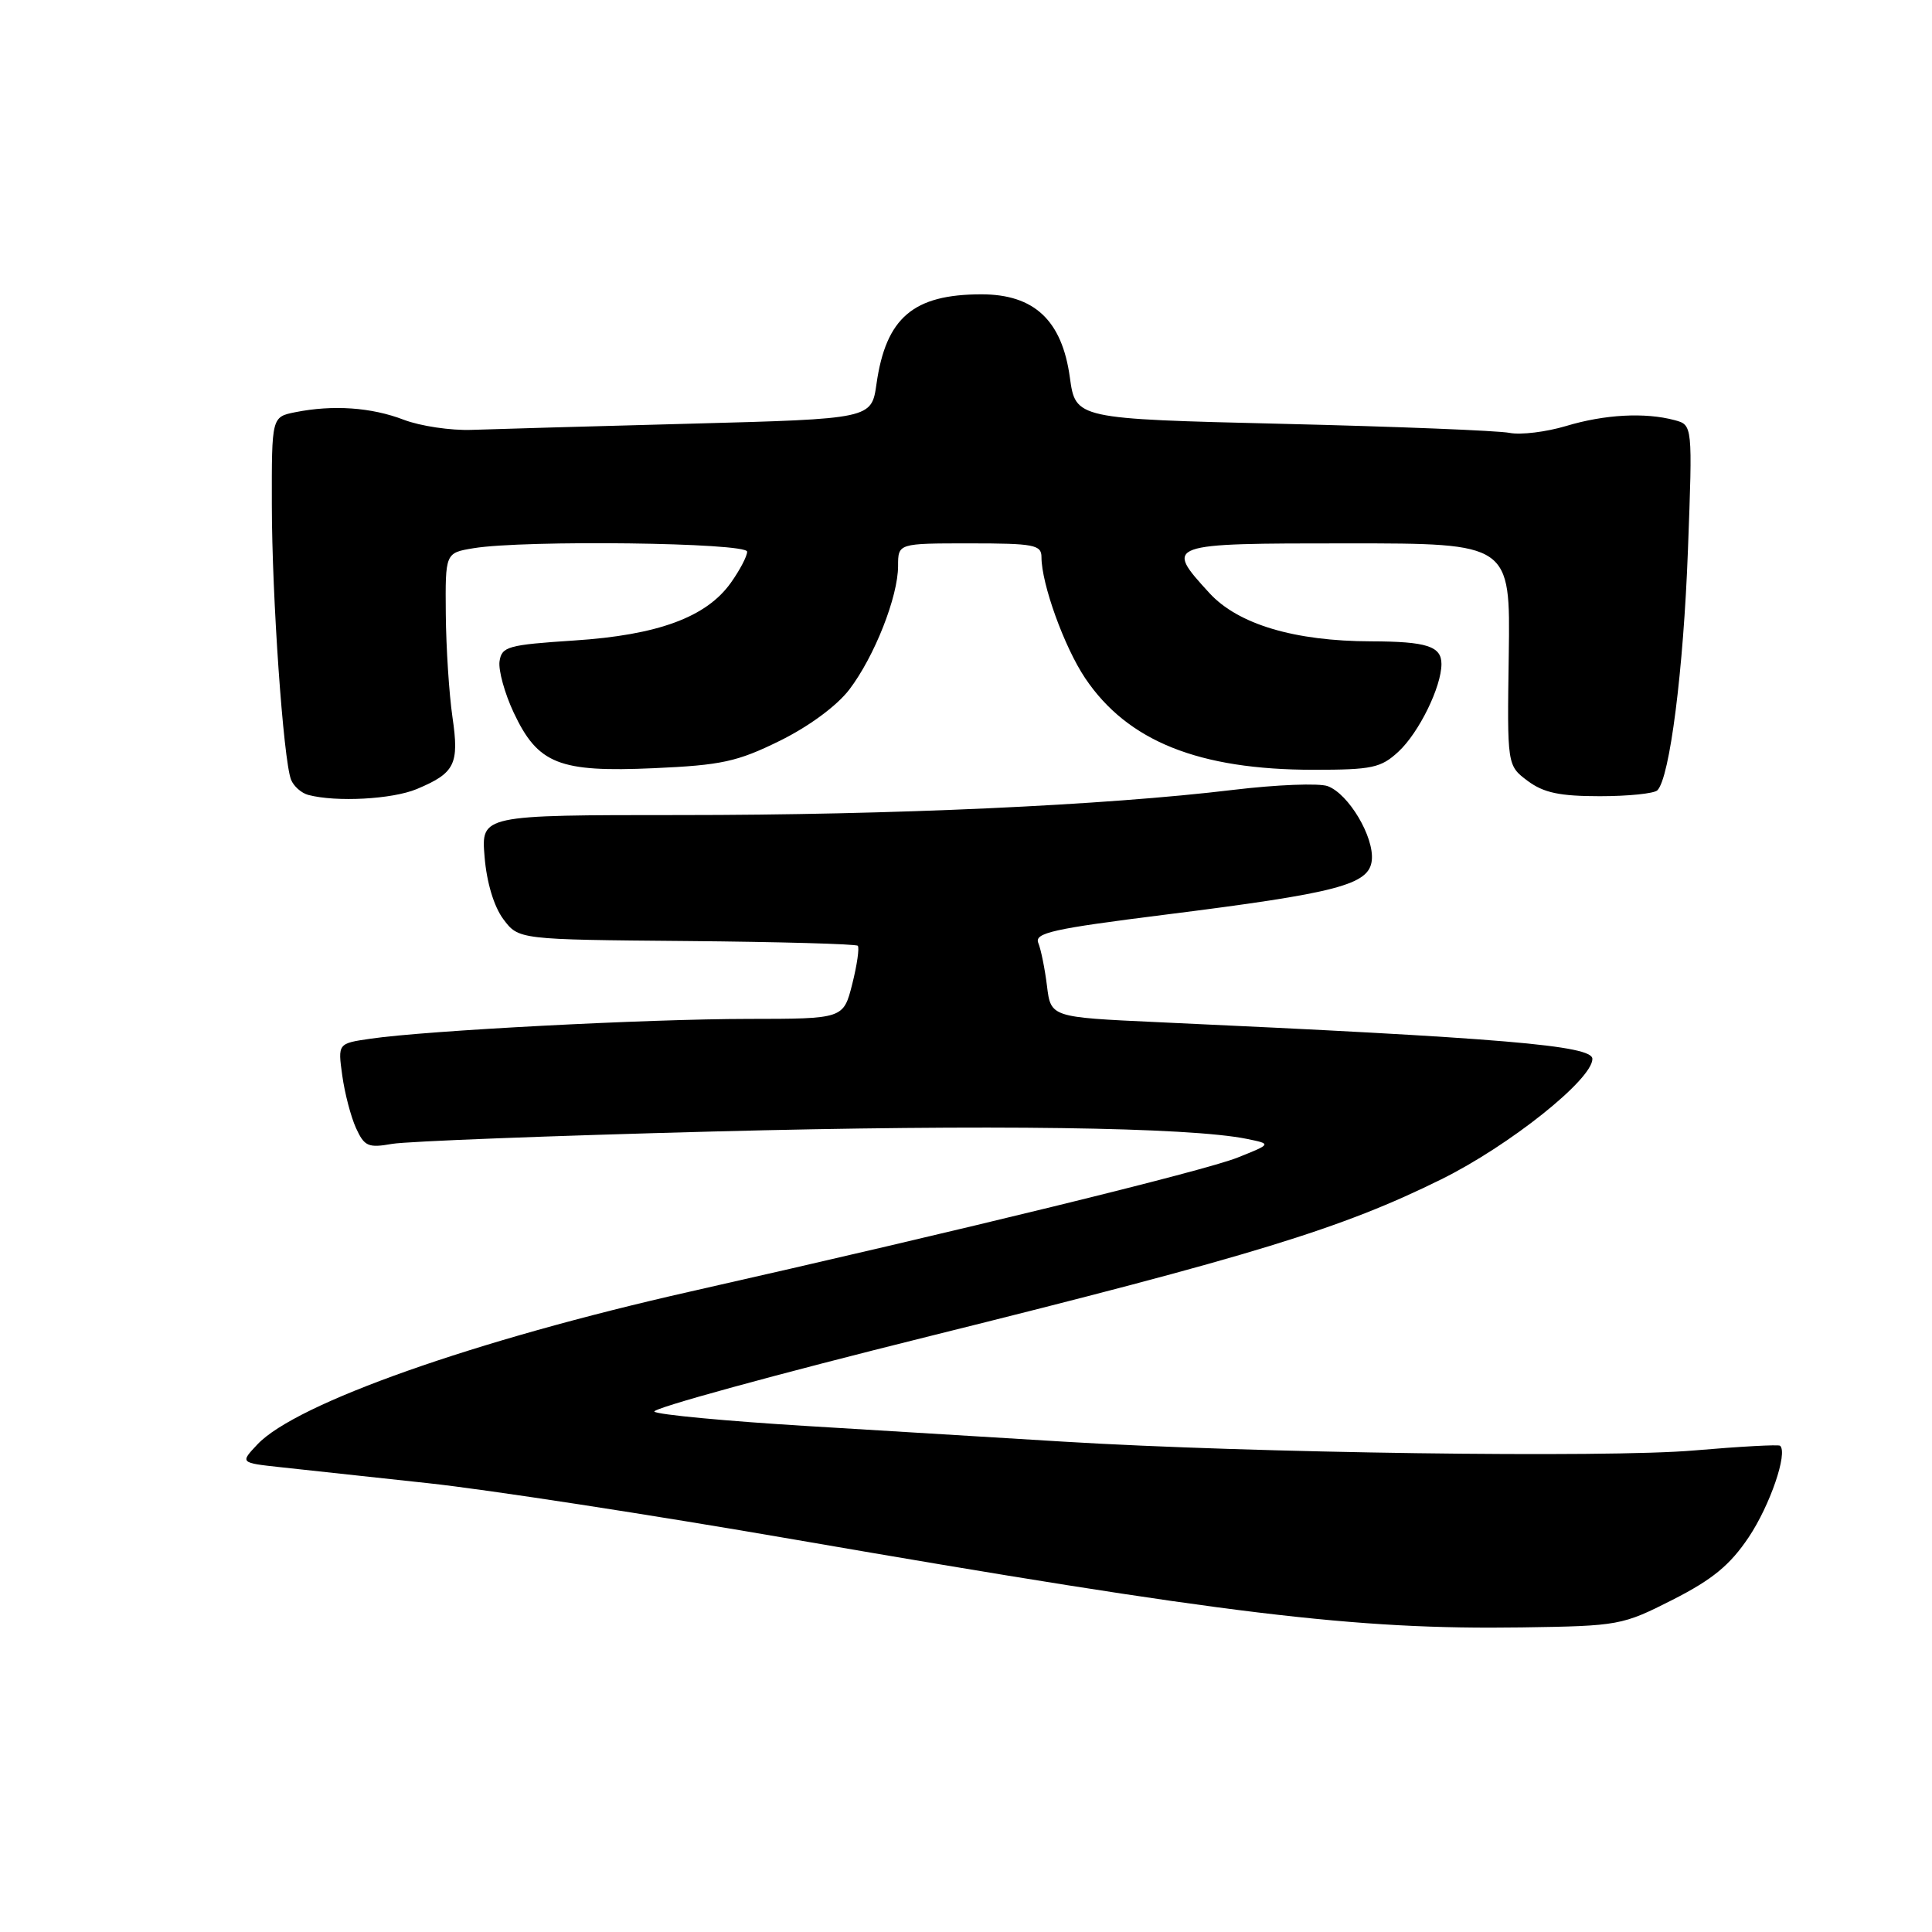 <?xml version="1.0" encoding="UTF-8" standalone="no"?>
<!DOCTYPE svg PUBLIC "-//W3C//DTD SVG 1.1//EN" "http://www.w3.org/Graphics/SVG/1.1/DTD/svg11.dtd" >
<svg xmlns="http://www.w3.org/2000/svg" xmlns:xlink="http://www.w3.org/1999/xlink" version="1.1" viewBox="0 0 256 256">
 <g >
 <path fill="currentColor"
d=" M 221.65 211.97 C 226.92 209.29 229.24 207.38 231.72 203.68 C 234.54 199.46 236.92 192.52 235.87 191.57 C 235.67 191.39 230.55 191.67 224.50 192.19 C 212.93 193.20 165.70 192.54 141.00 191.03 C 133.03 190.55 117.72 189.61 107.00 188.96 C 96.28 188.31 87.14 187.45 86.71 187.05 C 86.27 186.65 102.70 182.14 123.21 177.04 C 166.07 166.38 177.77 162.80 190.99 156.26 C 199.99 151.81 211.00 143.04 211.00 140.31 C 211.00 138.53 199.28 137.54 153.37 135.44 C 139.24 134.79 139.24 134.79 138.73 130.64 C 138.45 128.36 137.93 125.80 137.58 124.95 C 137.03 123.62 139.49 123.07 154.22 121.22 C 177.30 118.32 181.42 117.24 181.77 114.00 C 182.10 110.92 178.71 105.20 175.93 104.17 C 174.80 103.75 169.17 103.97 163.43 104.66 C 146.40 106.72 118.24 108.00 90.13 108.00 C 63.75 108.00 63.75 108.00 64.21 113.54 C 64.49 116.95 65.45 120.12 66.69 121.79 C 68.72 124.50 68.72 124.50 90.97 124.69 C 103.21 124.80 113.42 125.08 113.66 125.32 C 113.89 125.56 113.57 127.84 112.93 130.38 C 111.76 135.00 111.76 135.00 99.13 135.01 C 85.79 135.02 56.50 136.55 49.13 137.63 C 44.76 138.26 44.76 138.26 45.35 142.50 C 45.67 144.84 46.49 147.97 47.17 149.47 C 48.28 151.90 48.79 152.13 51.95 151.57 C 53.90 151.23 73.05 150.49 94.50 149.93 C 130.98 148.98 157.57 149.35 165.22 150.91 C 168.50 151.58 168.50 151.58 164.00 153.38 C 159.61 155.14 127.48 163.00 91.50 171.13 C 62.92 177.58 39.21 185.95 34.10 191.40 C 31.81 193.83 31.81 193.83 37.15 194.41 C 40.09 194.72 48.90 195.68 56.73 196.53 C 64.56 197.37 86.39 200.73 105.23 203.99 C 162.68 213.92 179.53 215.96 201.65 215.64 C 214.52 215.45 214.95 215.37 221.65 211.97 Z  M 55.21 104.56 C 60.29 102.43 60.87 101.28 59.95 95.00 C 59.51 91.97 59.11 85.85 59.07 81.38 C 59.00 73.26 59.00 73.26 62.75 72.64 C 69.50 71.53 99.00 71.90 99.00 73.10 C 99.00 73.70 98.03 75.55 96.84 77.22 C 93.60 81.78 87.17 84.15 76.07 84.87 C 67.28 85.45 66.48 85.67 66.19 87.64 C 66.03 88.82 66.87 91.88 68.07 94.43 C 71.28 101.24 74.06 102.35 86.63 101.79 C 95.60 101.39 97.68 100.94 103.33 98.16 C 107.20 96.25 110.87 93.54 112.53 91.38 C 115.87 87.00 119.00 79.06 119.00 74.99 C 119.00 72.00 119.00 72.00 128.50 72.00 C 137.02 72.00 138.00 72.19 138.00 73.82 C 138.00 77.37 141.02 85.73 143.79 89.86 C 149.41 98.22 158.84 102.00 174.06 102.00 C 181.80 102.00 182.98 101.75 185.30 99.60 C 188.02 97.08 191.00 91.00 191.00 87.98 C 191.00 85.63 189.05 85.00 181.67 84.98 C 171.53 84.96 164.05 82.72 160.26 78.59 C 154.26 72.04 154.39 72.00 178.57 72.00 C 200.13 72.00 200.13 72.00 199.92 86.72 C 199.70 101.43 199.70 101.43 202.42 103.47 C 204.54 105.05 206.67 105.50 211.99 105.50 C 215.75 105.50 219.18 105.15 219.61 104.72 C 221.25 103.08 223.07 88.82 223.66 72.90 C 224.28 56.31 224.28 56.31 221.89 55.67 C 217.97 54.62 212.62 54.91 207.51 56.45 C 204.87 57.24 201.50 57.65 200.03 57.36 C 198.55 57.06 185.01 56.52 169.94 56.16 C 142.52 55.50 142.52 55.50 141.76 50.00 C 140.72 42.45 137.04 39.00 130.05 39.00 C 121.02 39.00 117.39 42.09 116.14 50.87 C 115.48 55.50 115.48 55.50 91.49 56.14 C 78.30 56.49 65.25 56.86 62.50 56.96 C 59.75 57.06 55.70 56.46 53.50 55.62 C 49.20 53.97 44.13 53.62 39.12 54.62 C 36.00 55.25 36.00 55.25 36.02 66.88 C 36.03 79.13 37.54 100.63 38.56 103.30 C 38.90 104.17 39.92 105.08 40.84 105.33 C 44.55 106.31 51.96 105.91 55.21 104.56 Z "/>
</g>
</svg>